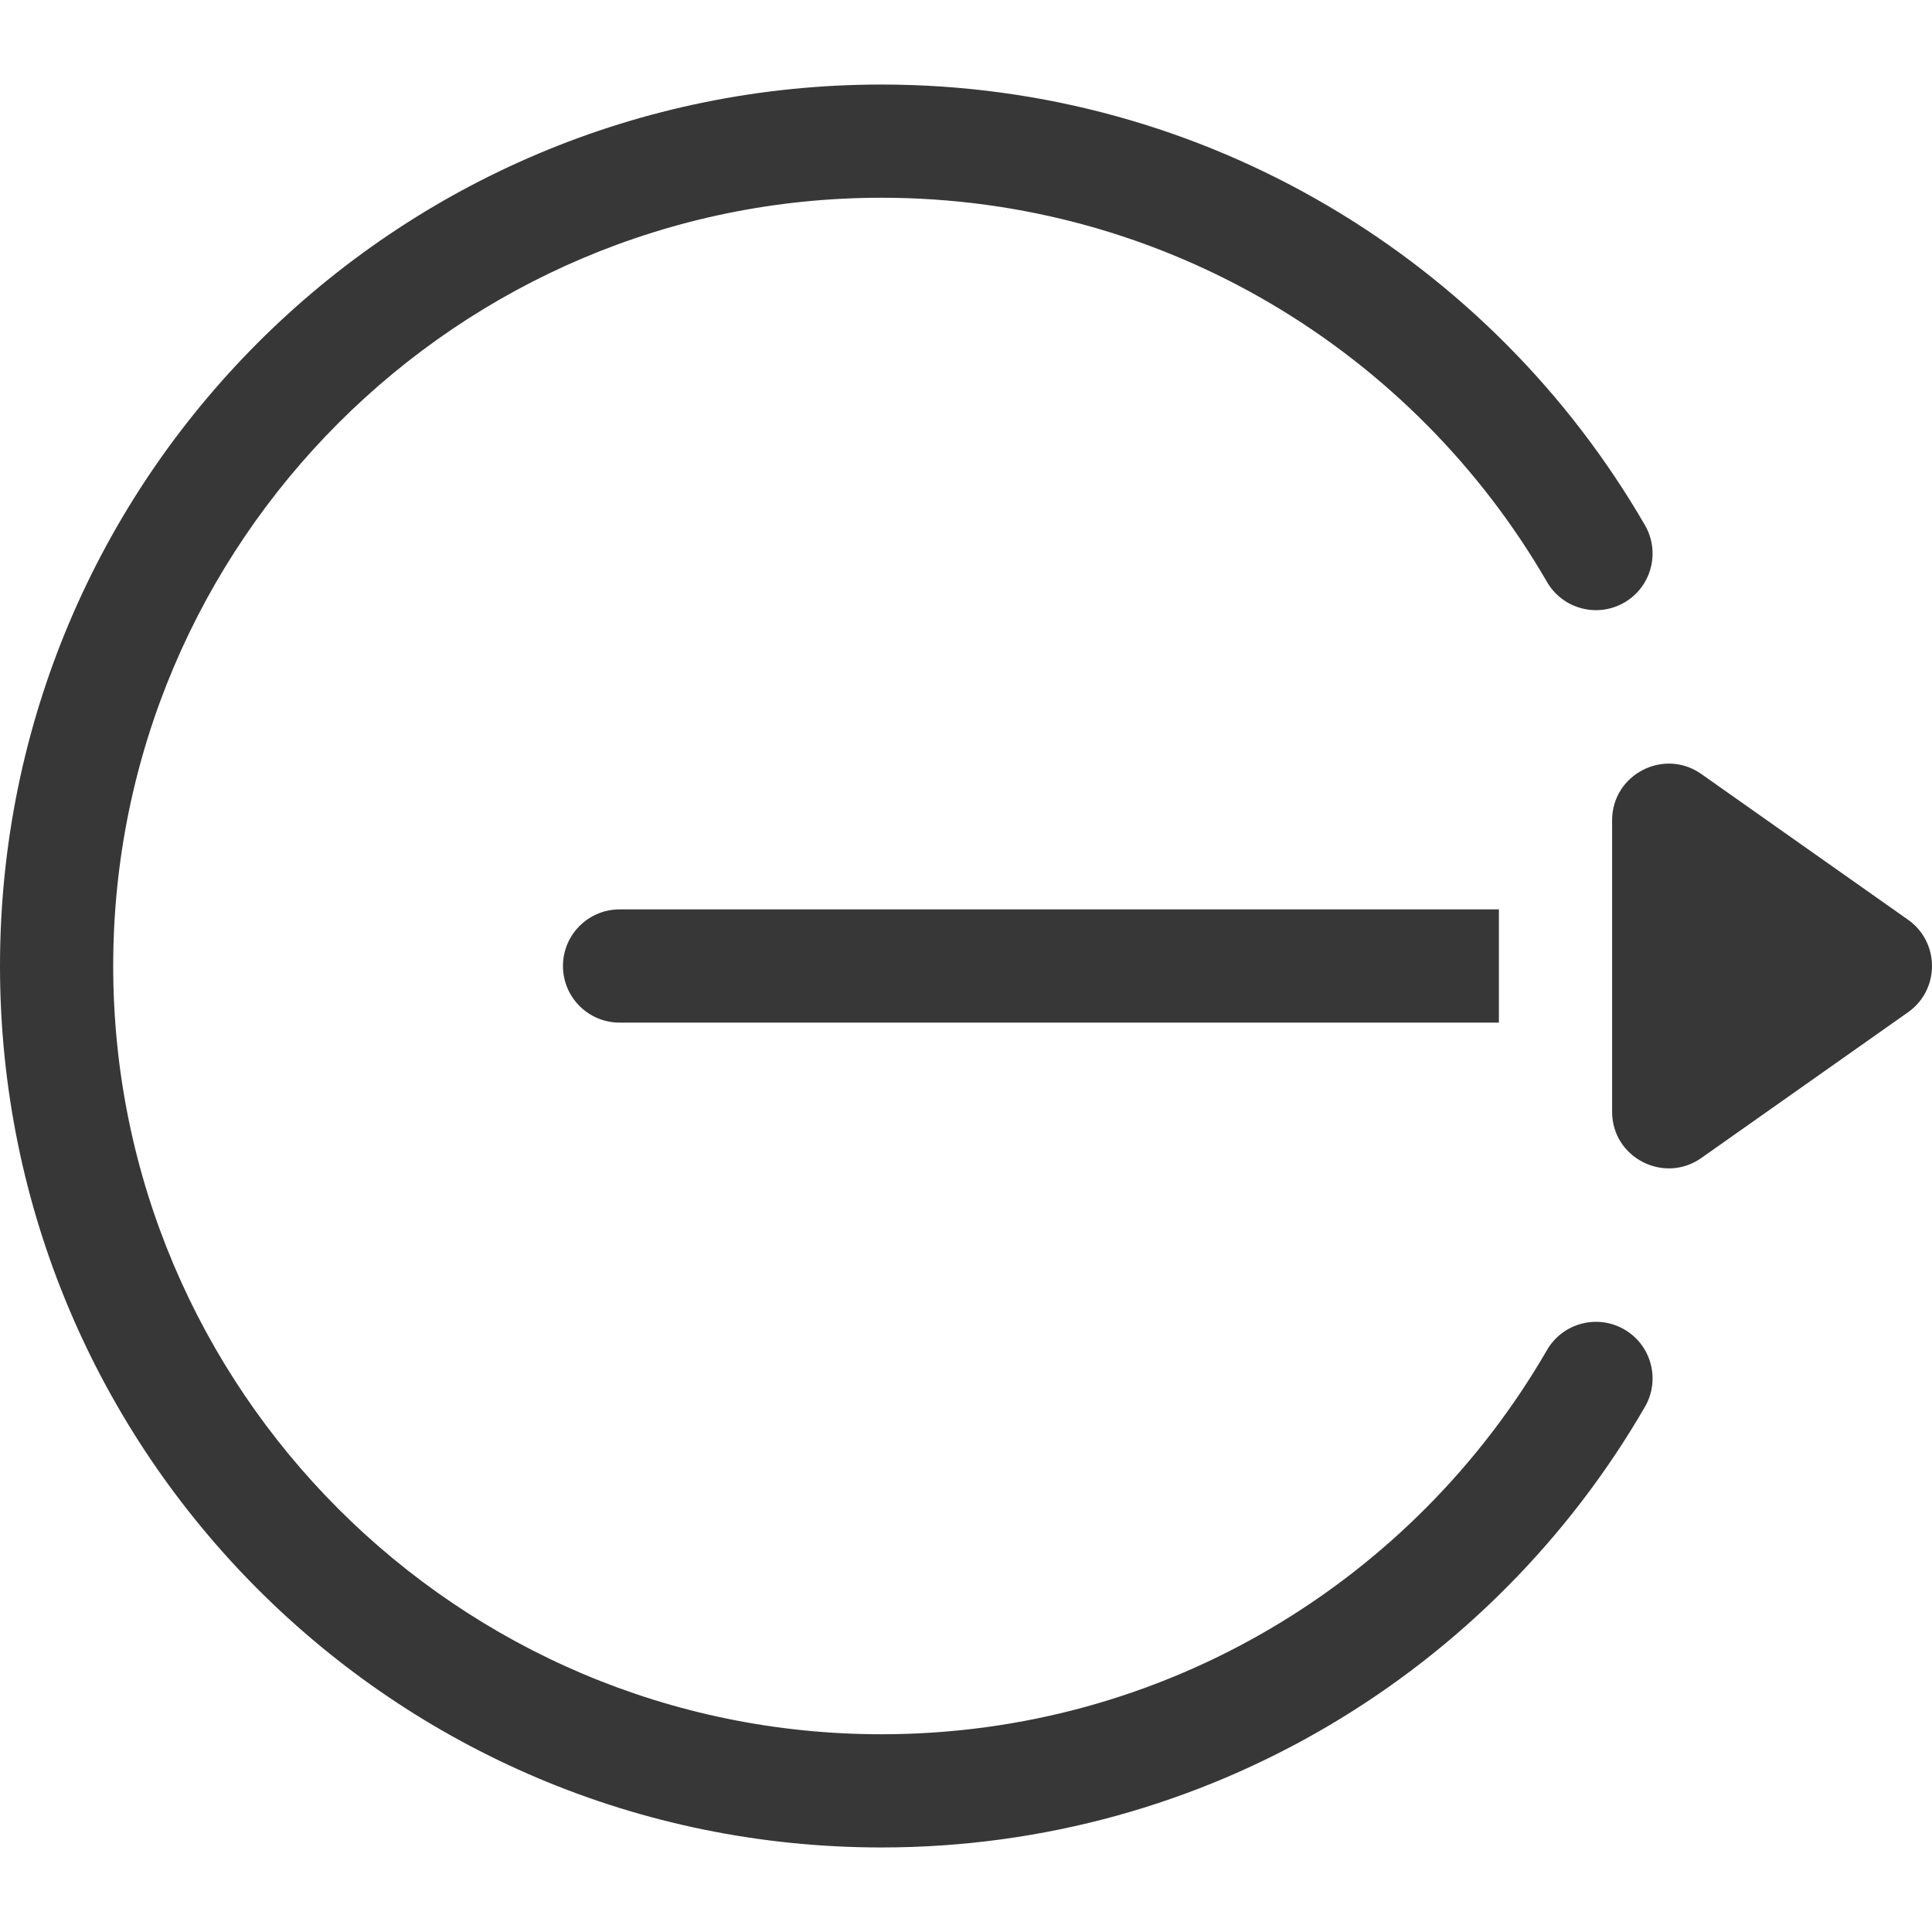 <?xml version="1.0"?>
<svg xmlns="http://www.w3.org/2000/svg" xmlns:xlink="http://www.w3.org/1999/xlink" version="1.1" id="Layer_1" x="0px" y="0px" viewBox="0 0 512.001 512.001" style="enable-background:new 0 0 512.001 512.001;" xml:space="preserve" width="512px" height="512px"><g><g>
	<g>
		<path d="M505.651,243.741l-54.782-38.622c-9.916-6.99-23.644,0.116-23.644,12.26v77.242c0,12.194,13.757,19.227,23.643,12.26    l54.782-38.621C514.129,262.282,514.106,249.704,505.651,243.741z" data-original="#000000" class="active-path" data-old_color="#000000" fill="#383737"/>
	</g>
</g><g>
	<g>
		<path d="M430.46,352.315c-7.169-4.146-16.346-1.698-20.495,5.474c-35.236,60.915-101.1,101.807-176.367,101.807    C121.334,459.597,30,368.263,30,256.001S121.334,52.404,233.597,52.404c75.317,0,141.153,40.932,176.366,101.806    c4.148,7.172,13.327,9.619,20.495,5.474c7.171-4.148,9.621-13.324,5.474-20.495C395.408,69.133,319.721,22.404,233.597,22.404    C104.487,22.404,0,126.88,0,256.001c0,129.11,104.476,233.596,233.597,233.596c86.161,0,161.829-46.762,202.337-116.787    C440.081,365.639,437.631,356.464,430.46,352.315z" data-original="#000000" class="active-path" data-old_color="#000000" fill="#383737"/>
	</g>
</g><g>
	<g>
		<path d="M164.192,241.001c-8.284,0-15,6.715-15,15c0,8.284,6.716,15,15,15h233.031v-30H164.192z" data-original="#000000" class="active-path" data-old_color="#000000" fill="#383737"/>
	</g>
</g></g> </svg>
